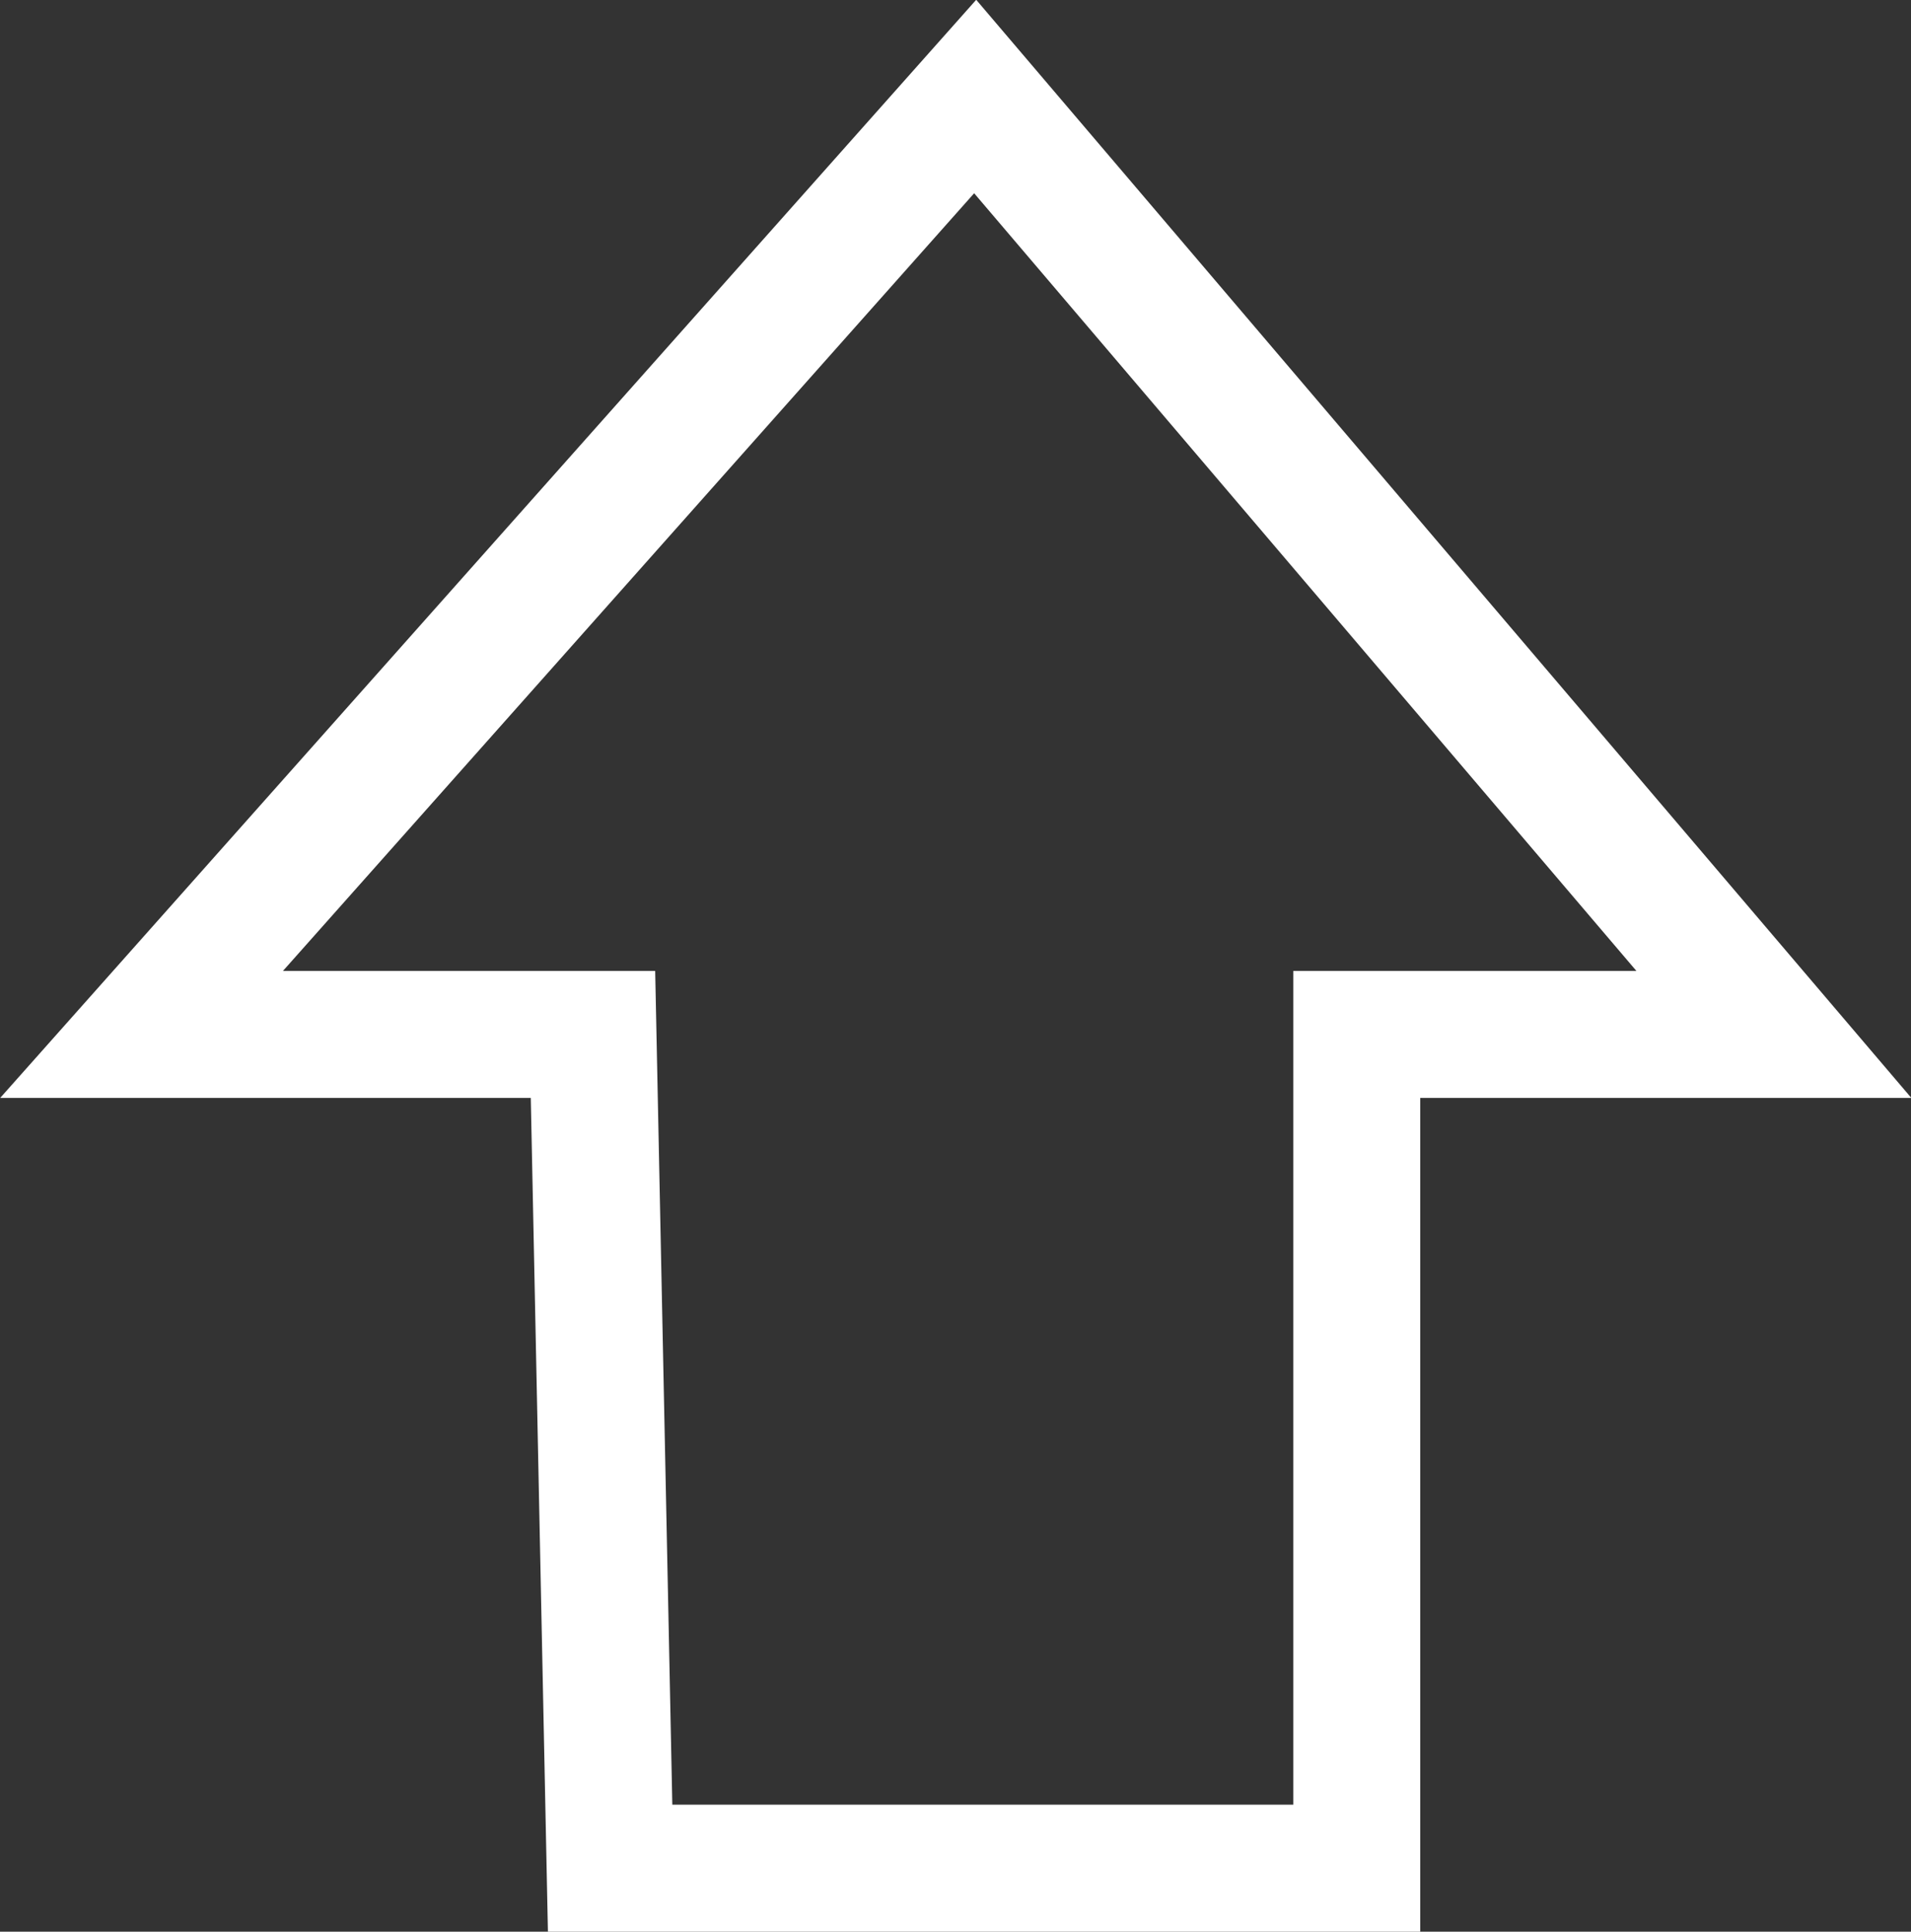 <svg xmlns="http://www.w3.org/2000/svg" viewBox="0 0 30.1 30.42"><rect x="0" y="0" width="30.1" height="30.42" fill="#333333" stroke="none"/><defs><style>.cls-1{fill:none;stroke:#fff;stroke-miterlimit:10;stroke-width:2px;}</style></defs><title>knop_omhoog</title><path class="cls-1" d="M9.61 29.42h11.76v-13.13h6.57l-12.58-14.77-13.13 14.77h7.11l.27 13.13z"/></svg>